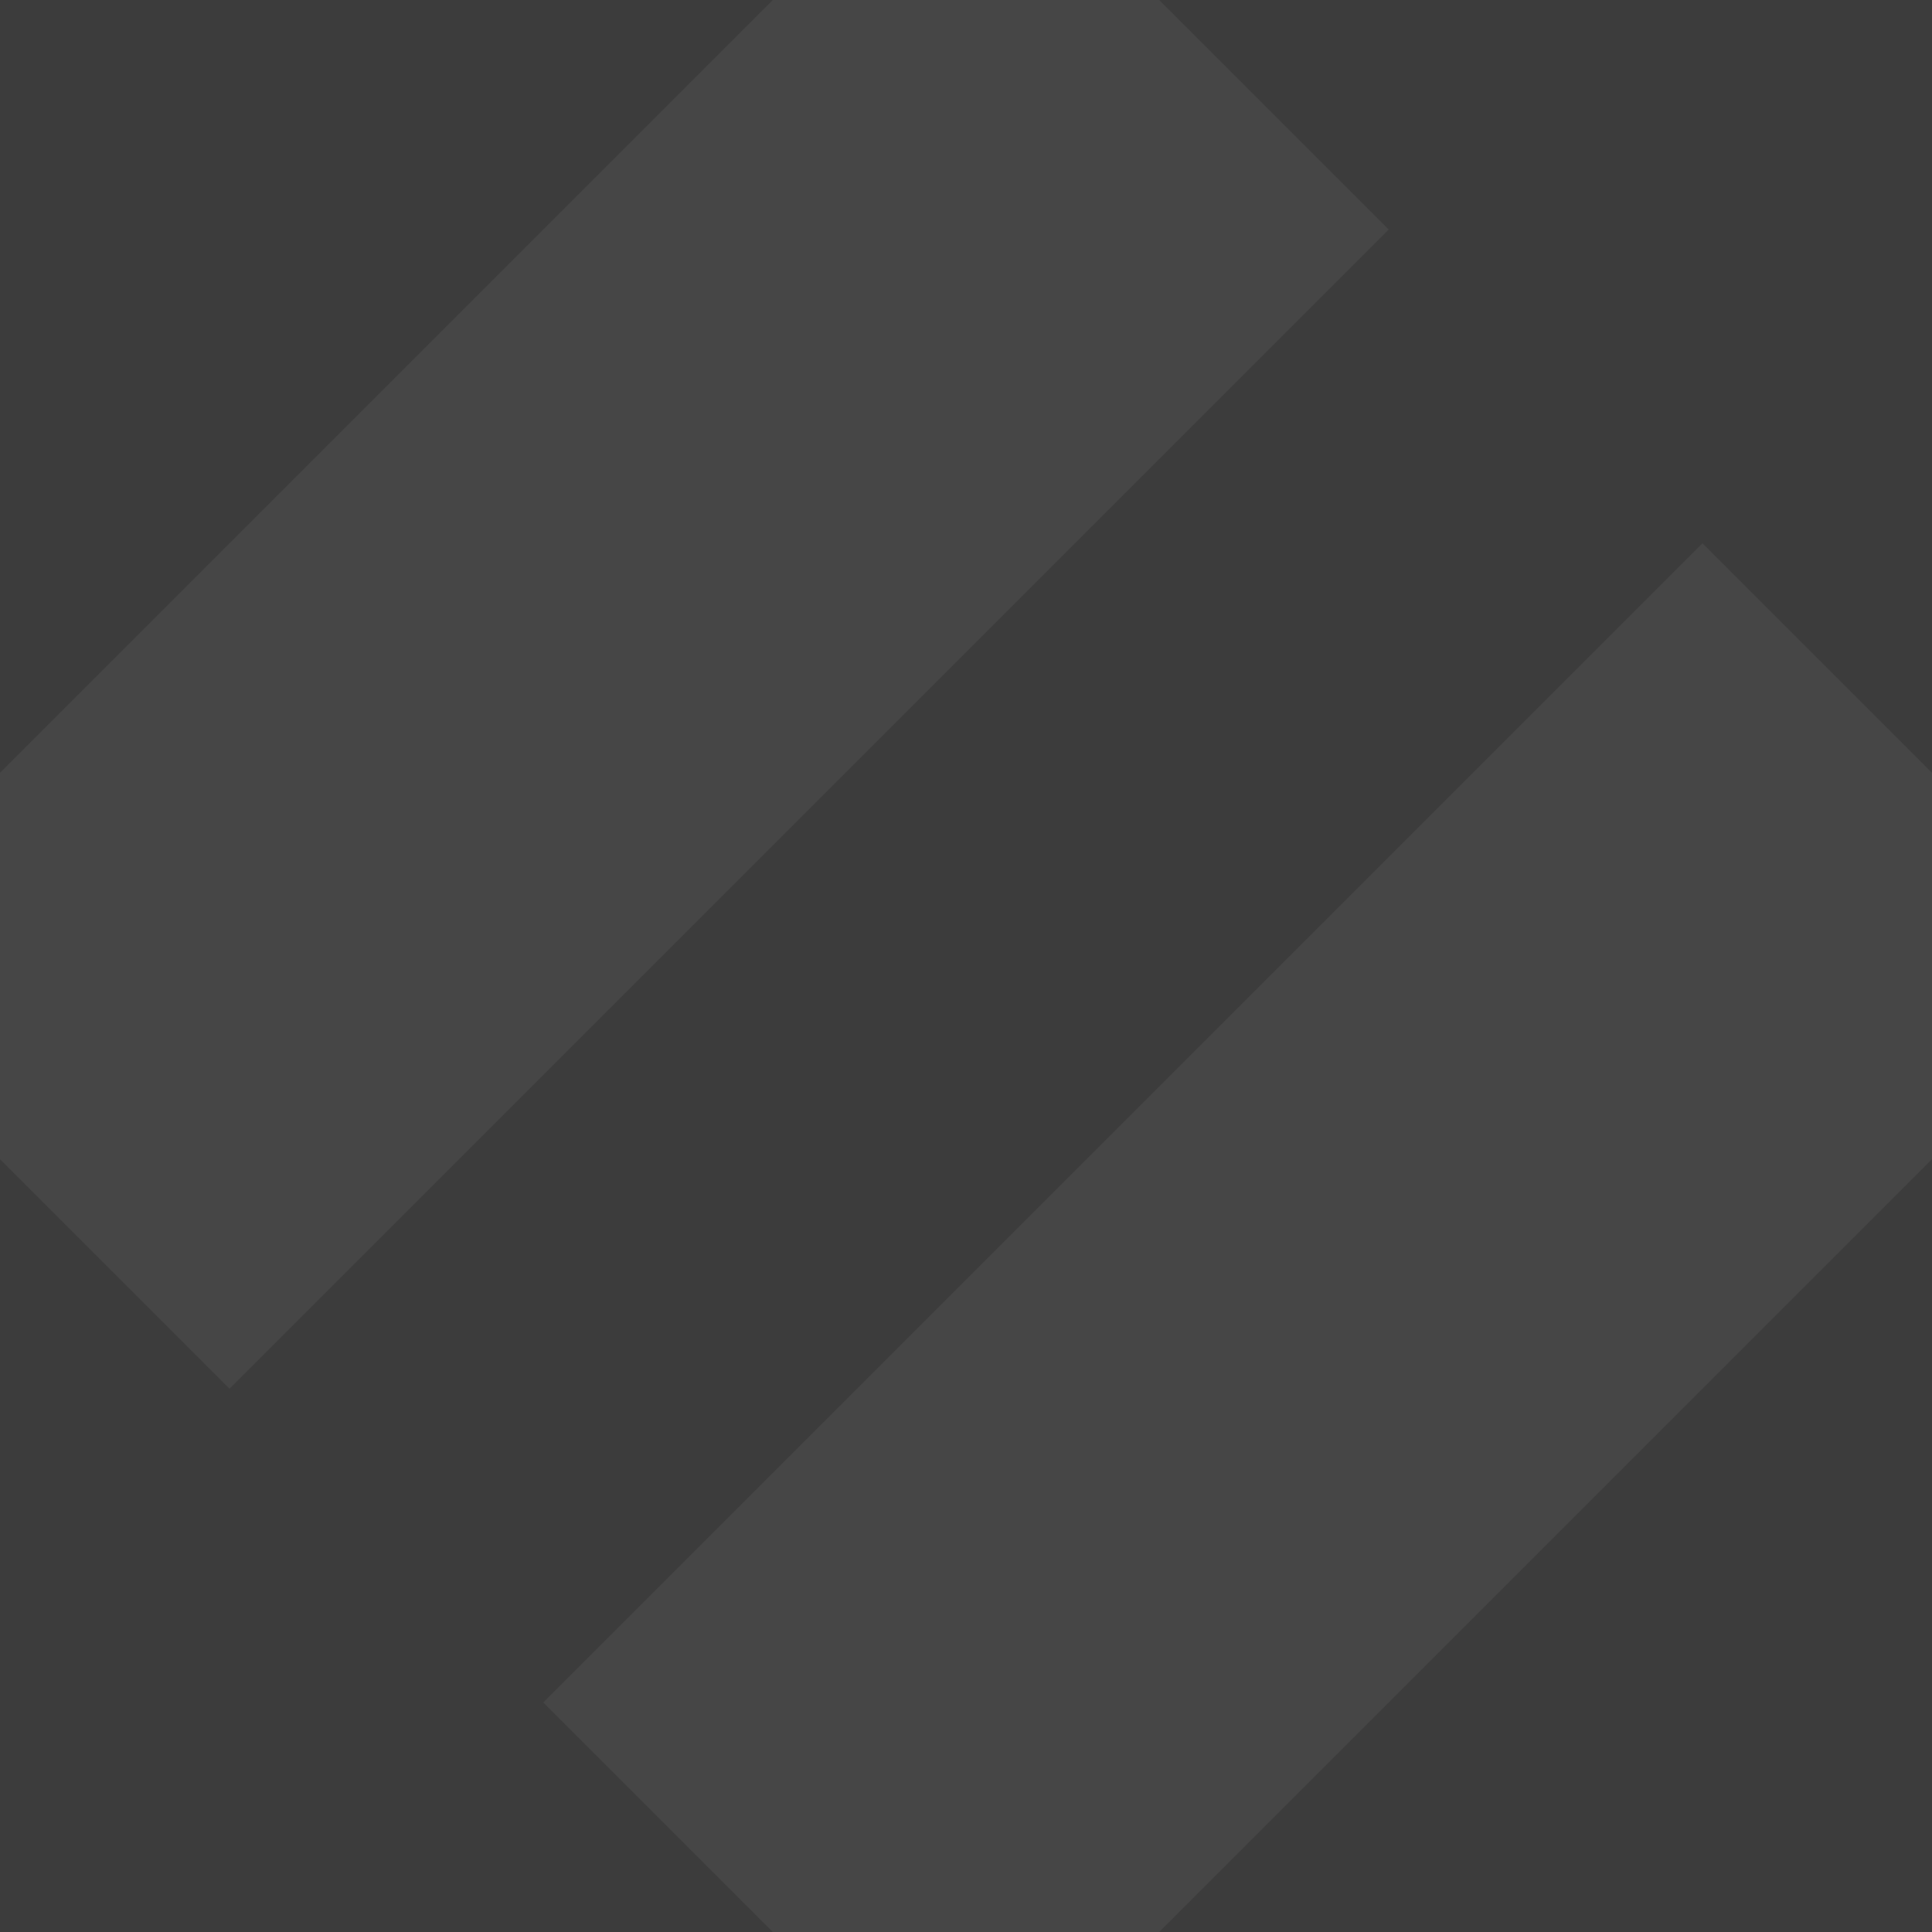 <?xml version="1.0" encoding="UTF-8" standalone="no"?>
<!-- Created with Inkscape (http://www.inkscape.org/) -->

<svg
   xmlns:dc="http://purl.org/dc/elements/1.1/"
   xmlns:cc="http://creativecommons.org/ns#"
   xmlns:rdf="http://www.w3.org/1999/02/22-rdf-syntax-ns#"
   xmlns:svg="http://www.w3.org/2000/svg"
   xmlns="http://www.w3.org/2000/svg"
   xmlns:xlink="http://www.w3.org/1999/xlink"
   xmlns:sodipodi="http://sodipodi.sourceforge.net/DTD/sodipodi-0.dtd"
   xmlns:inkscape="http://www.inkscape.org/namespaces/inkscape"
   width="10"
   height="10"
   id="svg2"
   version="1.1"
   inkscape:version="0.48.3.1 r9886"
   sodipodi:docname="backgroundtile.svg">
  <defs
     id="defs4">
    <inkscape:path-effect
       effect="spiro"
       id="path-effect3981"
       is_visible="true" />
    <linearGradient
       inkscape:collect="always"
       xlink:href="#linearGradient3841-9"
       id="linearGradient3839-6"
       gradientUnits="userSpaceOnUse"
       x1="67.38"
       y1="79.593"
       x2="67.663"
       y2="70.381" />
    <linearGradient
       id="linearGradient3841-9">
      <stop
         id="stop3843-1"
         offset="0"
         style="stop-color:#ffffff;stop-opacity:0.173" />
      <stop
         id="stop3845-5"
         offset="1"
         style="stop-color:#ffffff;stop-opacity:0;" />
    </linearGradient>
    <linearGradient
       inkscape:collect="always"
       xlink:href="#linearGradient4942"
       id="linearGradient4948"
       x1="67.777"
       y1="89.546"
       x2="67.777"
       y2="70.683"
       gradientUnits="userSpaceOnUse" />
    <linearGradient
       inkscape:collect="always"
       id="linearGradient4942">
      <stop
         style="stop-color:#616161;stop-opacity:1"
         offset="0"
         id="stop4944" />
      <stop
         style="stop-color:#aaaaaa;stop-opacity:1"
         offset="1"
         id="stop4946" />
    </linearGradient>
    <linearGradient
       y2="89.617"
       x2="69.28"
       y1="70.548"
       x1="66.431"
       gradientUnits="userSpaceOnUse"
       id="linearGradient5042"
       xlink:href="#linearGradient3804-9"
       inkscape:collect="always" />
    <linearGradient
       inkscape:collect="always"
       id="linearGradient3804-9">
      <stop
         style="stop-color:#9e9e9e;stop-opacity:1"
         offset="0"
         id="stop3806-1" />
      <stop
         style="stop-color:#4b4b4b;stop-opacity:1"
         offset="1"
         id="stop3808-2" />
    </linearGradient>
    <linearGradient
       y2="89.617"
       x2="69.28"
       y1="70.548"
       x1="66.431"
       gradientUnits="userSpaceOnUse"
       id="linearGradient3253"
       xlink:href="#linearGradient3804-9"
       inkscape:collect="always" />
    <linearGradient
       inkscape:collect="always"
       xlink:href="#linearGradient4311-9"
       id="linearGradient3303-4"
       gradientUnits="userSpaceOnUse"
       x1="66.431"
       y1="70.548"
       x2="69.28"
       y2="89.617" />
    <linearGradient
       id="linearGradient4311-9"
       inkscape:collect="always">
      <stop
         id="stop4313-8"
         offset="0"
         style="stop-color:#0ca316;stop-opacity:1" />
      <stop
         id="stop4315-3"
         offset="1"
         style="stop-color:#06520c;stop-opacity:1" />
    </linearGradient>
    <linearGradient
       inkscape:collect="always"
       xlink:href="#linearGradient4317-8"
       id="linearGradient3305-7"
       gradientUnits="userSpaceOnUse"
       x1="67.777"
       y1="89.546"
       x2="67.777"
       y2="70.683" />
    <linearGradient
       id="linearGradient4317-8"
       inkscape:collect="always">
      <stop
         id="stop4319-1"
         offset="0"
         style="stop-color:#167e1d;stop-opacity:1" />
      <stop
         id="stop4321-0"
         offset="1"
         style="stop-color:#1fd62c;stop-opacity:1" />
    </linearGradient>
    <linearGradient
       inkscape:collect="always"
       xlink:href="#linearGradient3841-9-3"
       id="linearGradient3307-4"
       gradientUnits="userSpaceOnUse"
       x1="67.38"
       y1="79.593"
       x2="67.663"
       y2="70.381" />
    <linearGradient
       id="linearGradient3841-9-3">
      <stop
         id="stop3843-1-7"
         offset="0"
         style="stop-color:#ffffff;stop-opacity:0.173" />
      <stop
         id="stop3845-5-4"
         offset="1"
         style="stop-color:#ffffff;stop-opacity:0;" />
    </linearGradient>
    <linearGradient
       y2="70.381"
       x2="67.663"
       y1="79.593"
       x1="67.38"
       gradientUnits="userSpaceOnUse"
       id="linearGradient4517"
       xlink:href="#linearGradient3841-9-3"
       inkscape:collect="always" />
    <inkscape:path-effect
       effect="spiro"
       id="path-effect3981-2"
       is_visible="true" />
    <inkscape:path-effect
       effect="spiro"
       id="path-effect3981-27"
       is_visible="true" />
    <linearGradient
       inkscape:collect="always"
       xlink:href="#linearGradient4311-0"
       id="linearGradient3303-2"
       gradientUnits="userSpaceOnUse"
       x1="66.431"
       y1="70.548"
       x2="69.28"
       y2="89.617" />
    <linearGradient
       id="linearGradient4311-0"
       inkscape:collect="always">
      <stop
         id="stop4313-6"
         offset="0"
         style="stop-color:#0ca417;stop-opacity:1" />
      <stop
         id="stop4315-6"
         offset="1"
         style="stop-color:#06520b;stop-opacity:1" />
    </linearGradient>
    <linearGradient
       inkscape:collect="always"
       xlink:href="#linearGradient4317-0"
       id="linearGradient3305-2"
       gradientUnits="userSpaceOnUse"
       x1="67.777"
       y1="89.546"
       x2="67.777"
       y2="70.683" />
    <linearGradient
       id="linearGradient4317-0"
       inkscape:collect="always">
      <stop
         id="stop4319-6"
         offset="0"
         style="stop-color:#167e1e;stop-opacity:1" />
      <stop
         id="stop4321-8"
         offset="1"
         style="stop-color:#1fd52a;stop-opacity:1" />
    </linearGradient>
    <linearGradient
       inkscape:collect="always"
       xlink:href="#linearGradient3841-9-1"
       id="linearGradient3307-5"
       gradientUnits="userSpaceOnUse"
       x1="67.38"
       y1="79.593"
       x2="67.663"
       y2="70.381" />
    <linearGradient
       id="linearGradient3841-9-1">
      <stop
         id="stop3843-1-4"
         offset="0"
         style="stop-color:#ffffff;stop-opacity:0.173" />
      <stop
         id="stop3845-5-1"
         offset="1"
         style="stop-color:#ffffff;stop-opacity:0;" />
    </linearGradient>
    <linearGradient
       y2="70.381"
       x2="67.663"
       y1="79.593"
       x1="67.38"
       gradientUnits="userSpaceOnUse"
       id="linearGradient3204"
       xlink:href="#linearGradient3841-9-1"
       inkscape:collect="always" />
    <linearGradient
       inkscape:collect="always"
       xlink:href="#linearGradient4311-94"
       id="linearGradient3303-1"
       gradientUnits="userSpaceOnUse"
       x1="66.431"
       y1="70.548"
       x2="69.28"
       y2="89.617" />
    <linearGradient
       id="linearGradient4311-94"
       inkscape:collect="always">
      <stop
         id="stop4313-4"
         offset="0"
         style="stop-color:#0ca417;stop-opacity:1" />
      <stop
         id="stop4315-69"
         offset="1"
         style="stop-color:#06520b;stop-opacity:1" />
    </linearGradient>
    <linearGradient
       inkscape:collect="always"
       xlink:href="#linearGradient4317-06"
       id="linearGradient3305-8"
       gradientUnits="userSpaceOnUse"
       x1="67.777"
       y1="89.546"
       x2="67.777"
       y2="70.683" />
    <linearGradient
       id="linearGradient4317-06"
       inkscape:collect="always">
      <stop
         id="stop4319-2"
         offset="0"
         style="stop-color:#167e1e;stop-opacity:1" />
      <stop
         id="stop4321-3"
         offset="1"
         style="stop-color:#1fd52a;stop-opacity:1" />
    </linearGradient>
    <linearGradient
       inkscape:collect="always"
       xlink:href="#linearGradient3841-9-4"
       id="linearGradient3307-0"
       gradientUnits="userSpaceOnUse"
       x1="67.38"
       y1="79.593"
       x2="67.663"
       y2="70.381" />
    <linearGradient
       id="linearGradient3841-9-4">
      <stop
         id="stop3843-1-1"
         offset="0"
         style="stop-color:#ffffff;stop-opacity:0.173" />
      <stop
         id="stop3845-5-6"
         offset="1"
         style="stop-color:#ffffff;stop-opacity:0;" />
    </linearGradient>
    <linearGradient
       inkscape:collect="always"
       xlink:href="#linearGradient3841-9-7"
       id="linearGradient3446"
       gradientUnits="userSpaceOnUse"
       x1="67.38"
       y1="79.593"
       x2="67.663"
       y2="70.381" />
    <linearGradient
       id="linearGradient3841-9-7">
      <stop
         id="stop3843-1-8"
         offset="0"
         style="stop-color:#ffffff;stop-opacity:0.173" />
      <stop
         id="stop3845-5-0"
         offset="1"
         style="stop-color:#ffffff;stop-opacity:0;" />
    </linearGradient>
    <linearGradient
       y2="70.381"
       x2="67.663"
       y1="79.593"
       x1="67.38"
       gradientUnits="userSpaceOnUse"
       id="linearGradient6216"
       xlink:href="#linearGradient3841-9-1-2"
       inkscape:collect="always" />
    <linearGradient
       id="linearGradient3841-9-1-2">
      <stop
         id="stop3843-1-0"
         offset="0"
         style="stop-color:#ffffff;stop-opacity:0.173" />
      <stop
         id="stop3845-5-48"
         offset="1"
         style="stop-color:#ffffff;stop-opacity:0;" />
    </linearGradient>
    <linearGradient
       id="linearGradient12178">
      <stop
         id="stop12180"
         offset="0"
         style="stop-color:#5b5b5b;stop-opacity:1" />
      <stop
         style="stop-color:#313131;stop-opacity:1"
         offset="0.5"
         id="stop12182" />
      <stop
         id="stop12184"
         offset="1"
         style="stop-color:#3c3c3c;stop-opacity:1" />
    </linearGradient>
    <linearGradient
       id="linearGradient9322">
      <stop
         style="stop-color:#8d8d8d;stop-opacity:0.025"
         offset="0"
         id="stop9324" />
      <stop
         id="stop9326"
         offset="0.227"
         style="stop-color:#464646;stop-opacity:0" />
      <stop
         id="stop9328"
         offset="0.574"
         style="stop-color:#000000;stop-opacity:0.489" />
      <stop
         style="stop-color:#000000;stop-opacity:0.755"
         offset="0.908"
         id="stop9330" />
      <stop
         style="stop-color:#000000;stop-opacity:1"
         offset="1"
         id="stop9332" />
    </linearGradient>
    <linearGradient
       id="linearGradient7093-4-4-2-1-3-2-5-1">
      <stop
         style="stop-color:#07b800;stop-opacity:1"
         offset="0"
         id="stop7095-11-1-8-0-1-8-5-2" />
      <stop
         id="stop7101-44-4-7-2-5-0-4-9"
         offset="0.5"
         style="stop-color:#079800;stop-opacity:1" />
      <stop
         style="stop-color:#079400;stop-opacity:1"
         offset="1"
         id="stop7097-6-4-9-2-5-0-9-1" />
    </linearGradient>
    <linearGradient
       id="linearGradient6269-38">
      <stop
         style="stop-color:#000000;stop-opacity:0"
         offset="0"
         id="stop6271-1" />
      <stop
         id="stop6273-8"
         offset="0.333"
         style="stop-color:#000000;stop-opacity:0" />
      <stop
         id="stop6275-28"
         offset="0.552"
         style="stop-color:#000000;stop-opacity:0.291" />
      <stop
         style="stop-color:#000000;stop-opacity:0.684"
         offset="0.858"
         id="stop6277-6" />
      <stop
         style="stop-color:#000000;stop-opacity:1"
         offset="1"
         id="stop6279-3" />
    </linearGradient>
    <linearGradient
       inkscape:collect="always"
       xlink:href="#linearGradient4067"
       id="linearGradient5372"
       gradientUnits="userSpaceOnUse"
       x1="3.531"
       y1="1046.05"
       x2="6.75"
       y2="1048.518" />
    <linearGradient
       inkscape:collect="always"
       id="linearGradient4067">
      <stop
         style="stop-color:#cd19c6;stop-opacity:1"
         offset="0"
         id="stop4069" />
      <stop
         style="stop-color:#eb47e4;stop-opacity:1"
         offset="1"
         id="stop4071" />
    </linearGradient>
  </defs>
  <sodipodi:namedview
     id="base"
     pagecolor="#ffffff"
     bordercolor="#666666"
     borderopacity="1.0"
     inkscape:pageopacity="0.0"
     inkscape:pageshadow="2"
     inkscape:zoom="16"
     inkscape:cx="19.075401"
     inkscape:cy="18.805098"
     inkscape:document-units="px"
     inkscape:current-layer="layer1"
     showgrid="false"
     inkscape:window-width="1680"
     inkscape:window-height="1025"
     inkscape:window-x="0"
     inkscape:window-y="0"
     inkscape:window-maximized="1" />
  <g
     inkscape:label="Layer 1"
     inkscape:groupmode="layer"
     id="layer1"
     transform="translate(0,-1042.362)">
    <rect
       style="fill:#3c3c3c;fill-opacity:1;stroke:none"
       id="rect4904"
       width="10"
       height="10"
       x="0"
       y="1042.362"
       ry="0" />
    <path
       style="opacity:1;fill:#464646;fill-opacity:1;stroke:none"
       d="M 5 -1 L -1 5 L 1.188 7.188 L 7.188 1.188 L 5 -1 z M 8.812 2.812 L 2.812 8.812 L 5 11 L 11 5 L 8.812 2.812 z "
       transform="translate(0,1042.362)"
       id="rect5018" />
  </g>
</svg>
